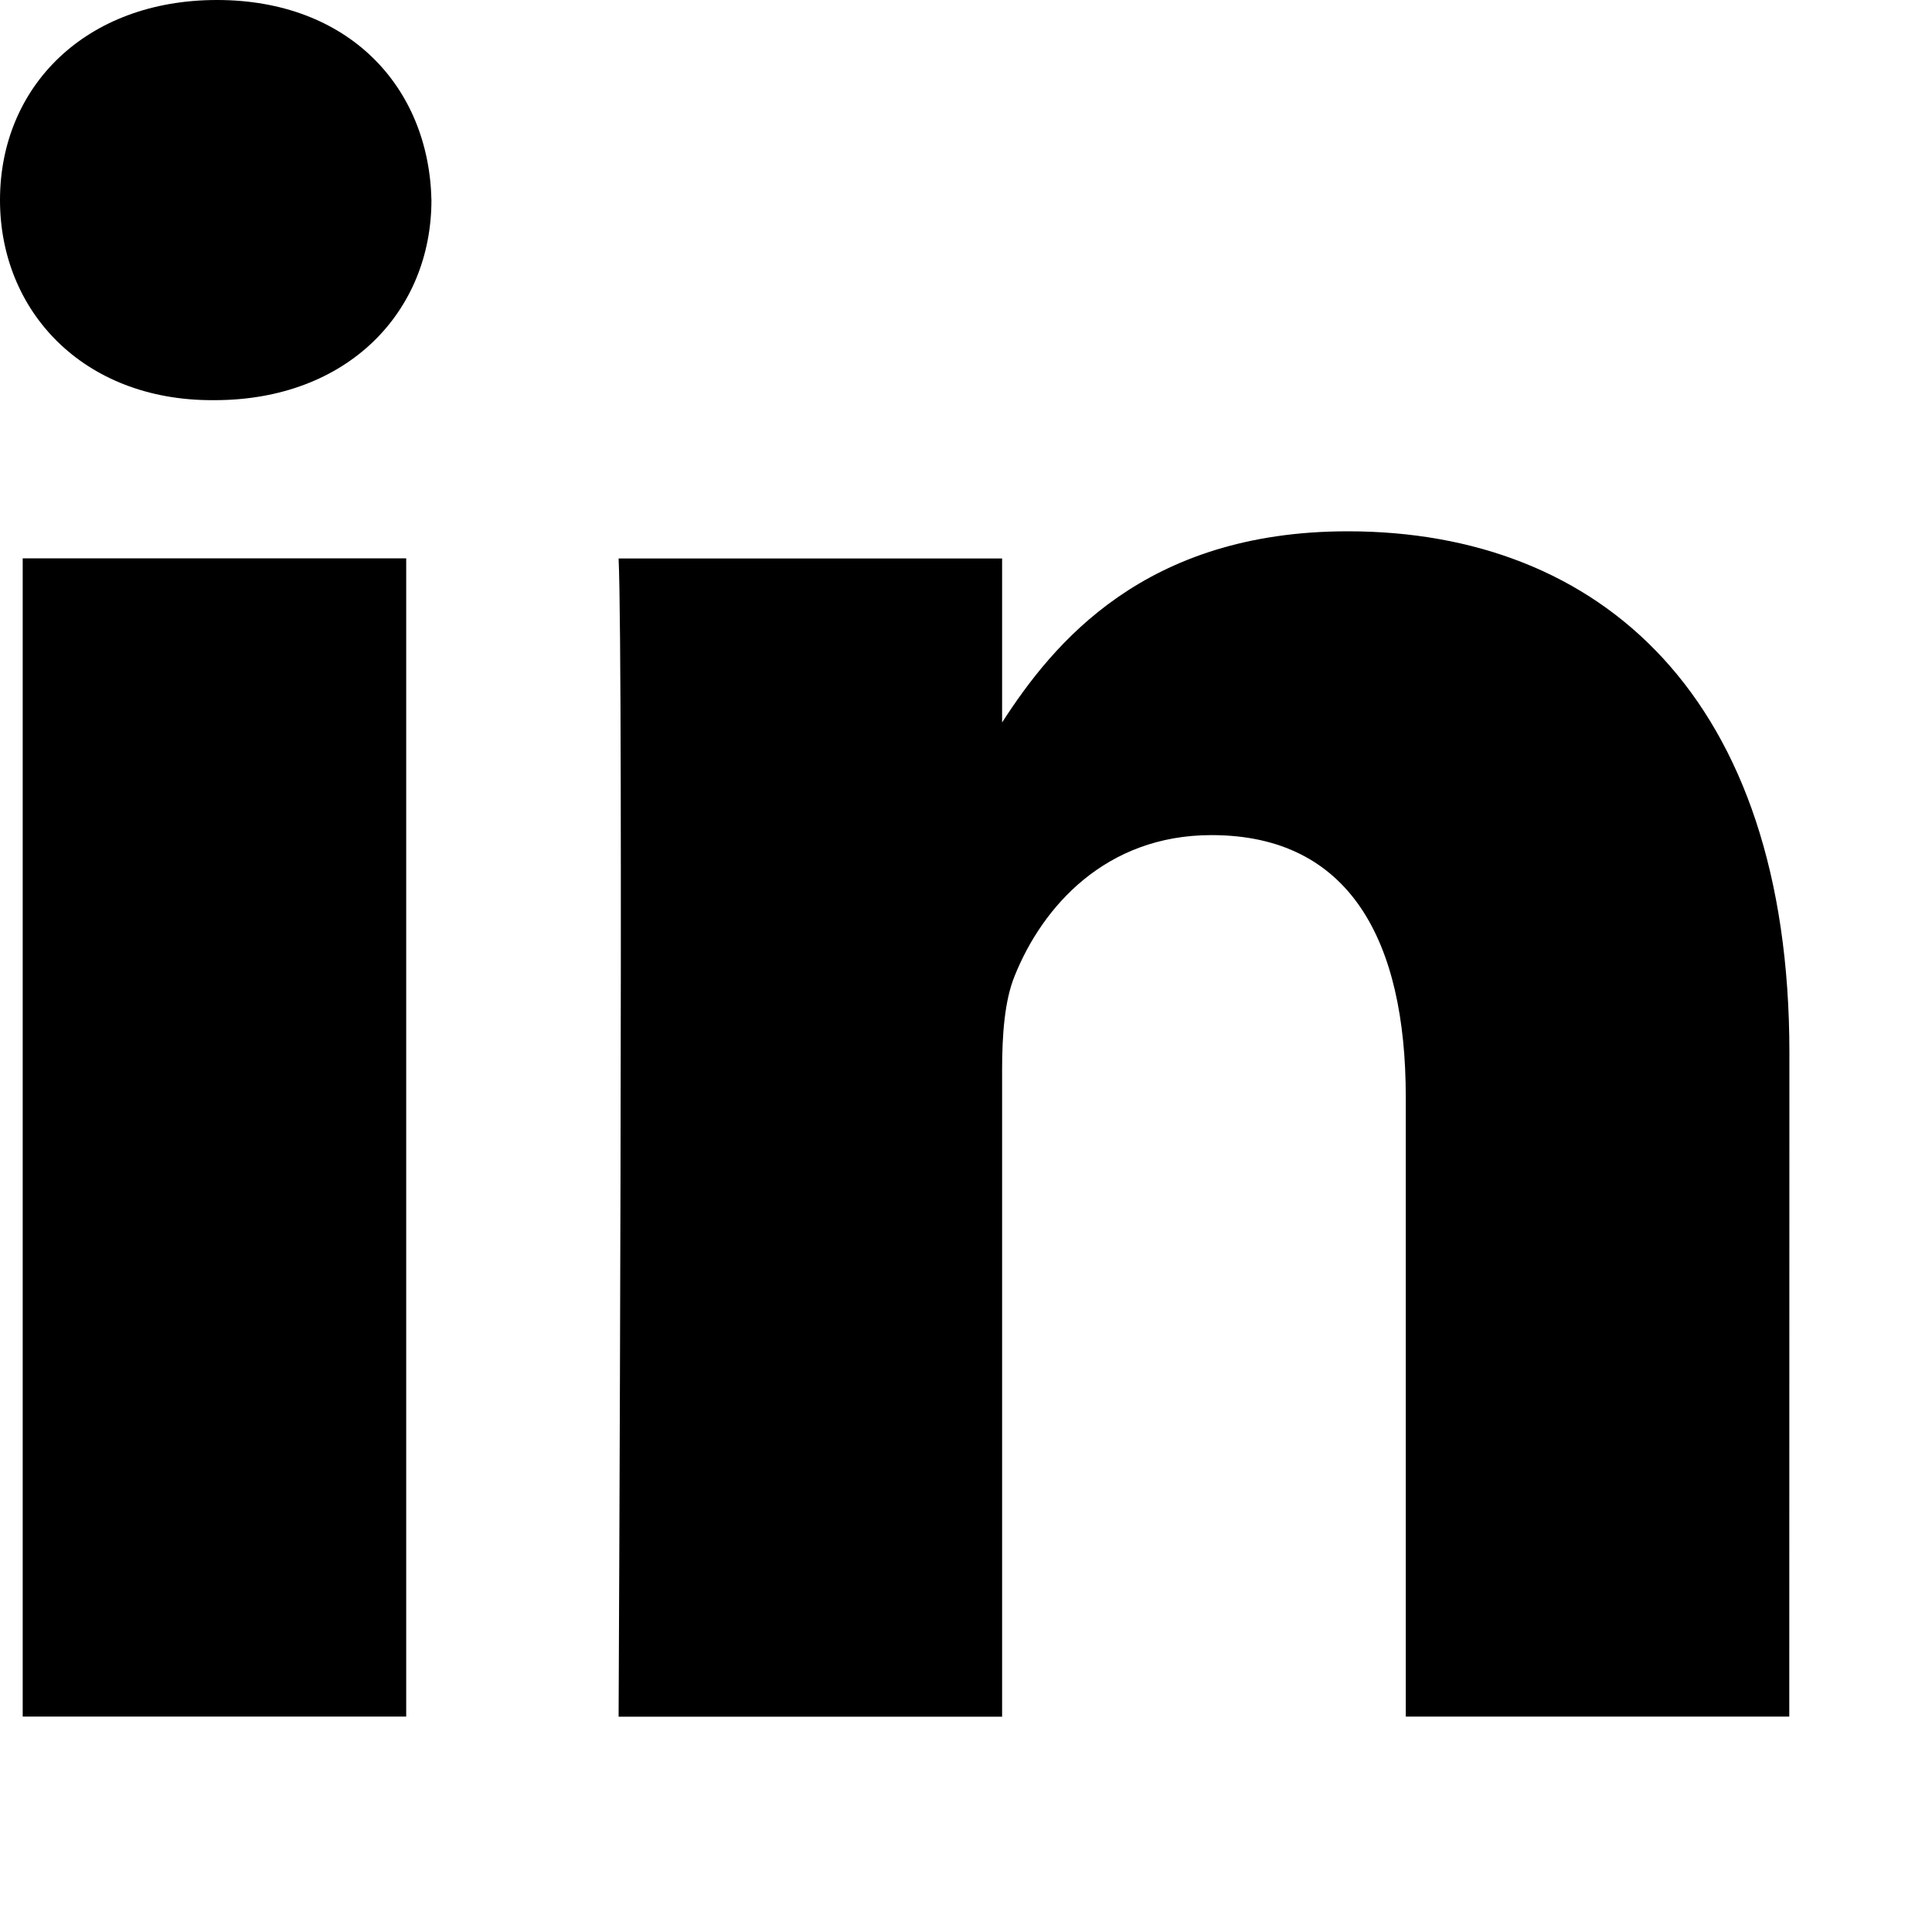 <svg xmlns="http://www.w3.org/2000/svg" height="16" viewBox="0 0 16 16" width="16"><g><path d="m3.364 14.216h-3.176v-9.592h3.176z"></path><path d="m1.776 3.314h-.021c-1.066 0-1.755-.736-1.755-1.657 0-.941.71-1.657 1.797-1.657 1.087 0 1.755.716 1.776 1.657 0 .92-.689 1.657-1.797 1.657z"></path><path d="m14.818 14.216h-3.176v-5.131c0-1.29-.46-2.169-1.609-2.169-.877 0-1.4.593-1.63 1.166-.084.205-.104.491-.104.778v5.357h-3.176s.042-8.692 0-9.592h3.176v1.358c.422-.654 1.177-1.583 2.863-1.583 2.09 0 3.657 1.371 3.657 4.317z"></path></g></svg>